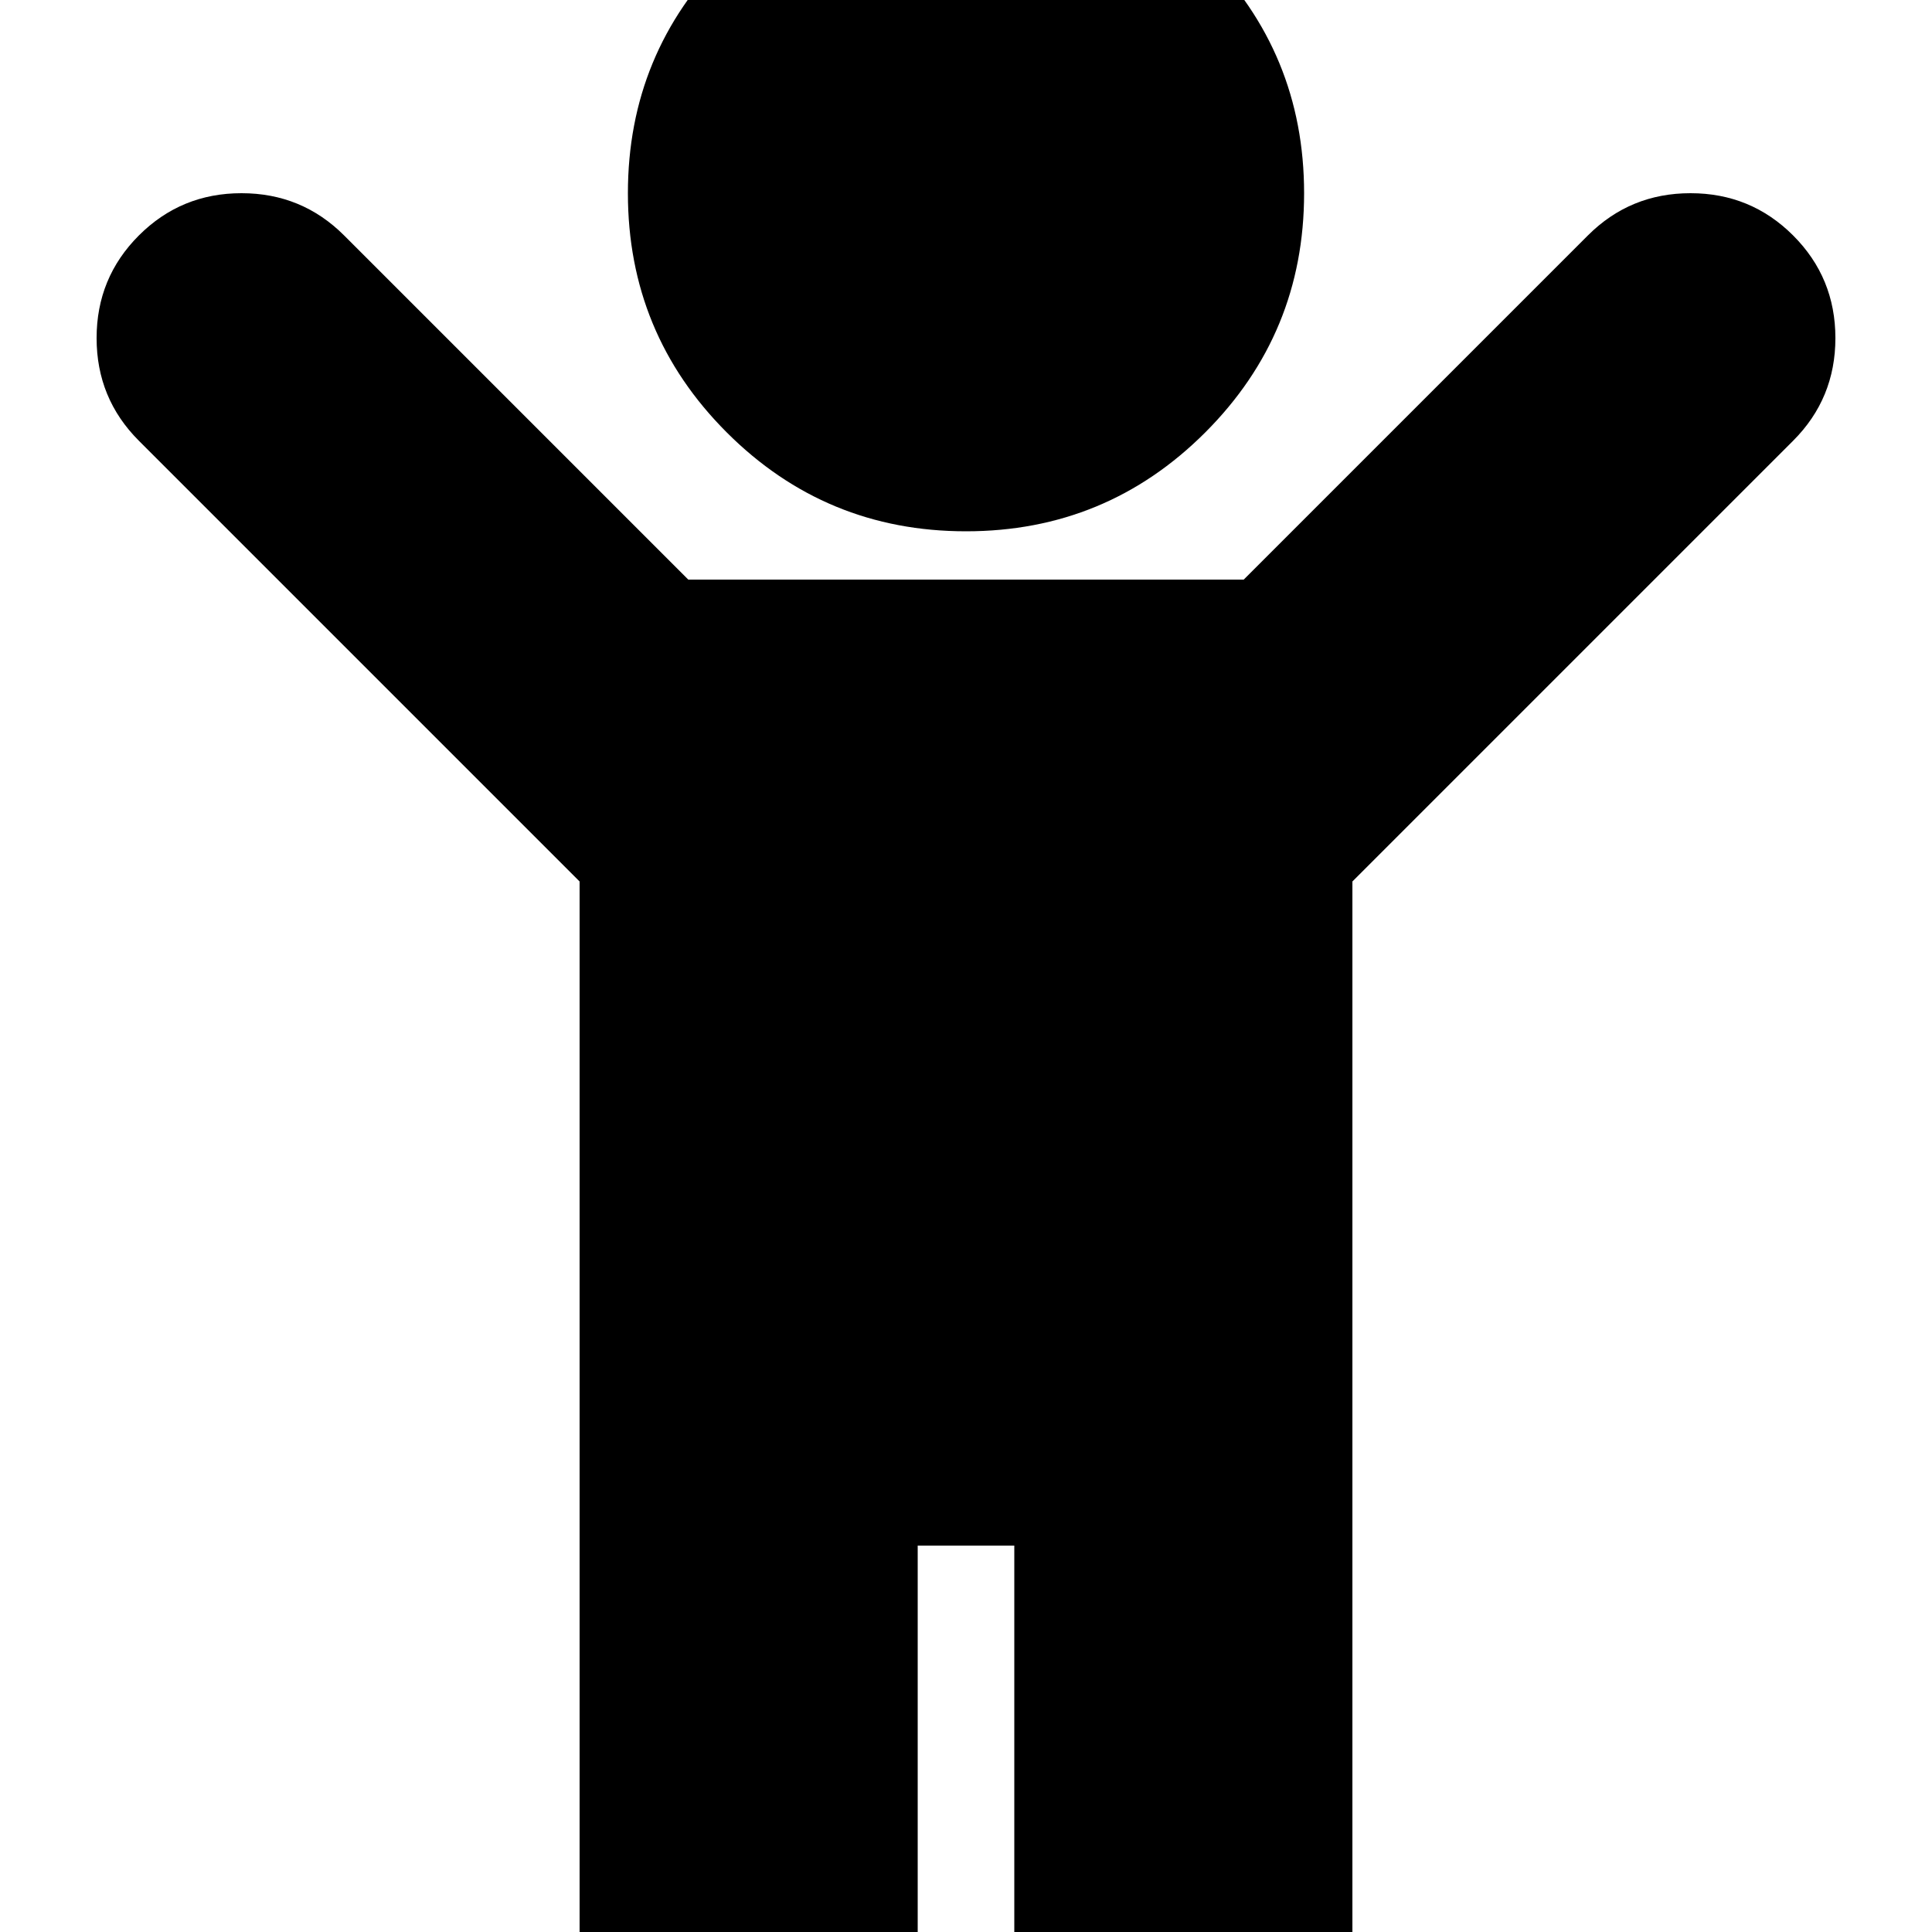 ﻿<?xml version="1.0" standalone="no"?>
<svg width="64" height="64" viewBox="0 0 1280 1280" version="1.1" xmlns="http://www.w3.org/2000/svg">
  <path d="M1188 988l-292 -292v-824q0 -46 -33 -79t-79 -33t-79 33t-33 79v384h-64v-384q0 -46 -33 -79t-79 -33t-79 33t-33 79v824l-292 292q-28 28 -28 68t28 68t68 28t68 -28l228 -228h368l228 228q28 28 68 28t68 -28t28 -68t-28 -68zM864 1152q0 -93 -65.5 -158.5 t-158.5 -65.5t-158.5 65.5t-65.5 158.5t65.5 158.5t158.5 65.5t158.5 -65.5t65.5 -158.5z" transform="matrix(1,0,0,-1,0,1280)"/>
</svg>